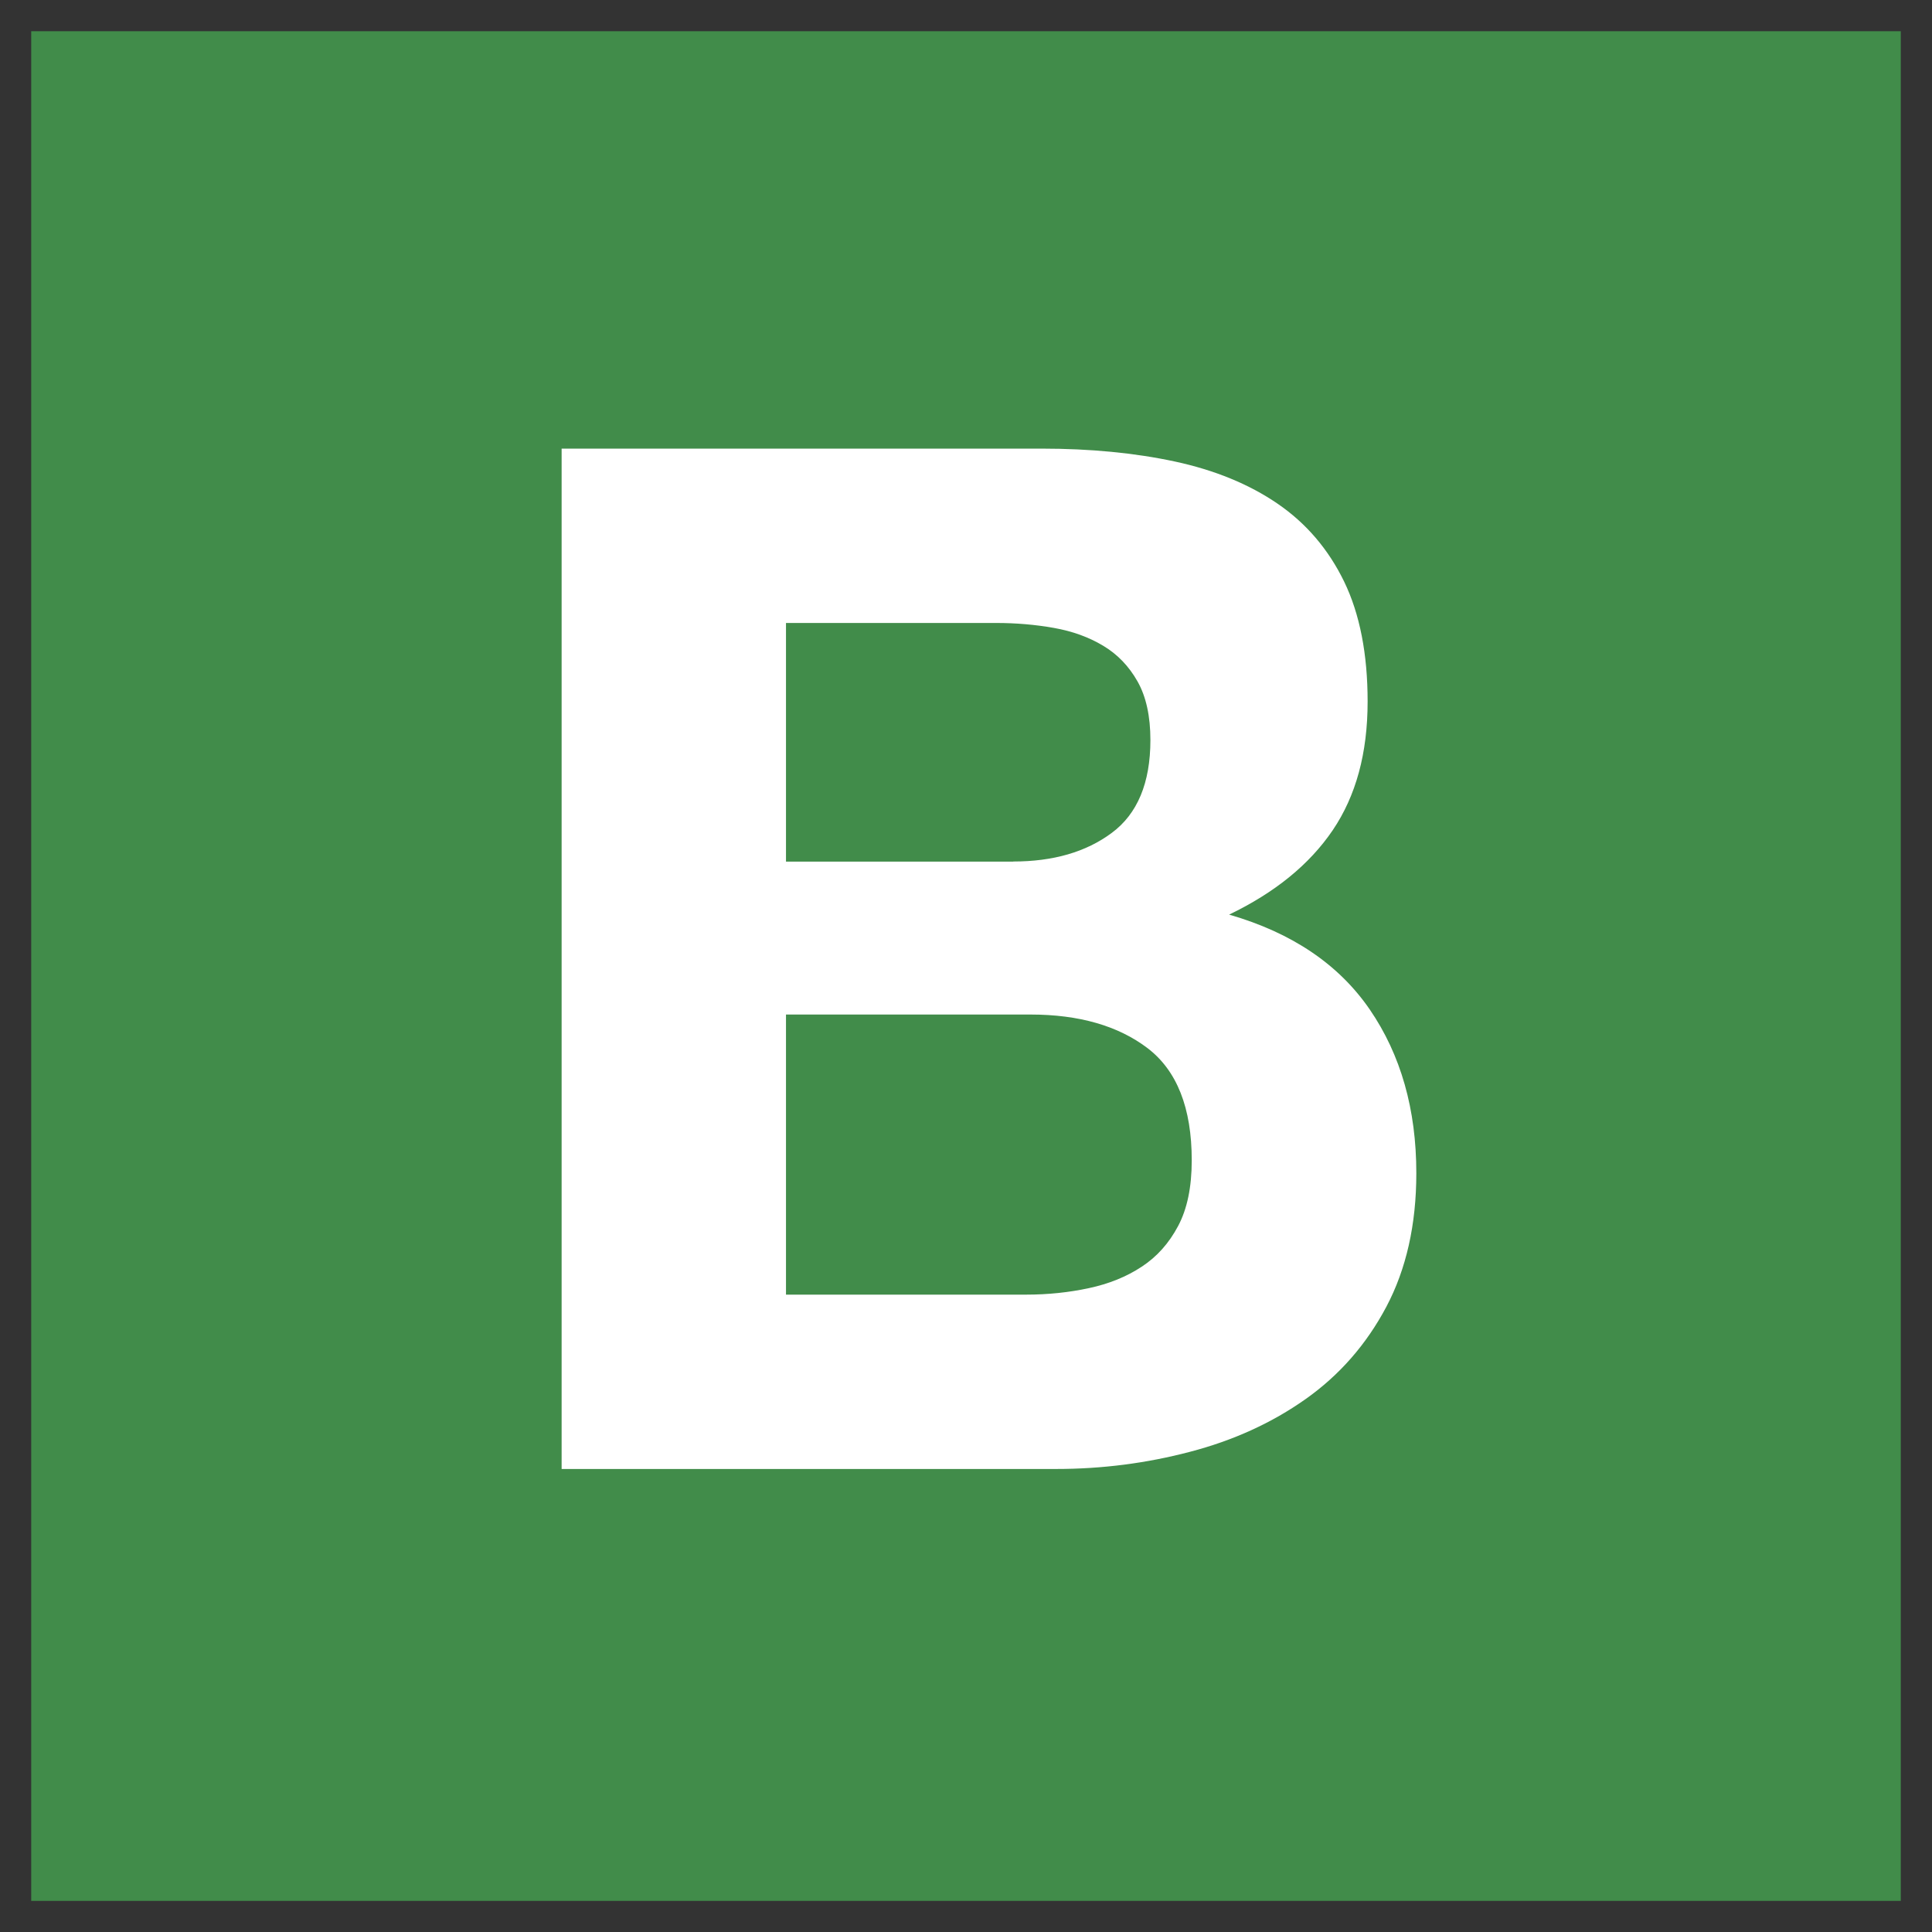 <?xml version="1.0" encoding="utf-8"?>
<!-- Generator: Adobe Illustrator 15.0.0, SVG Export Plug-In . SVG Version: 6.00 Build 0)  -->
<!DOCTYPE svg PUBLIC "-//W3C//DTD SVG 1.1//EN" "http://www.w3.org/Graphics/SVG/1.1/DTD/svg11.dtd">
<svg version="1.1" id="Layer_1" xmlns="http://www.w3.org/2000/svg" xmlns:xlink="http://www.w3.org/1999/xlink" x="0px" y="0px"
	 width="17.575px" height="17.575px" viewBox="0 0 17.575 17.575" enable-background="new 0 0 17.575 17.575" xml:space="preserve">
<rect x="0" y="0" width="17.575" height="17.575" fill="#333333" stroke="none"/>
<path fill="#FFFFFF" d="M9.946,3.745l3.77,10.083h-2.301l-0.762-2.244H6.881L6.09,13.829H3.859L7.672,3.745H9.946z M10.073,9.931
	L8.803,6.23h-0.03L7.461,9.931H10.073z"/>
<rect x="0.284" y="0.284" fill="#418C4A" width="17.007" height="17.008"/>
<g>
	<path fill="#FFFFFF" d="M5.109,4.081h4.368c0.441,0,0.845,0.039,1.209,0.117c0.363,0.078,0.676,0.206,0.936,0.384
		s0.462,0.414,0.605,0.708c0.143,0.295,0.214,0.659,0.214,1.092c0,0.469-0.106,0.858-0.318,1.171
		c-0.212,0.312-0.526,0.567-0.942,0.767c0.572,0.165,0.998,0.453,1.28,0.864c0.282,0.412,0.423,0.908,0.423,1.488
		c0,0.469-0.092,0.874-0.273,1.216c-0.182,0.343-0.427,0.622-0.734,0.839s-0.658,0.377-1.053,0.48
		c-0.395,0.104-0.8,0.156-1.216,0.156H5.109V4.081z M9.217,7.837c0.363,0,0.662-0.086,0.896-0.26
		c0.234-0.173,0.352-0.455,0.352-0.845c0-0.217-0.039-0.395-0.117-0.533s-0.182-0.247-0.313-0.325
		c-0.13-0.078-0.279-0.132-0.448-0.162S9.243,5.667,9.061,5.667H7.15v2.171H9.217z M9.334,11.777c0.199,0,0.39-0.02,0.571-0.059
		c0.183-0.039,0.343-0.104,0.481-0.195c0.139-0.091,0.248-0.214,0.331-0.37s0.124-0.355,0.124-0.598
		c0-0.477-0.135-0.817-0.403-1.021C10.17,9.331,9.815,9.229,9.374,9.229H7.15v2.548H9.334z"/>
</g>
</svg>
